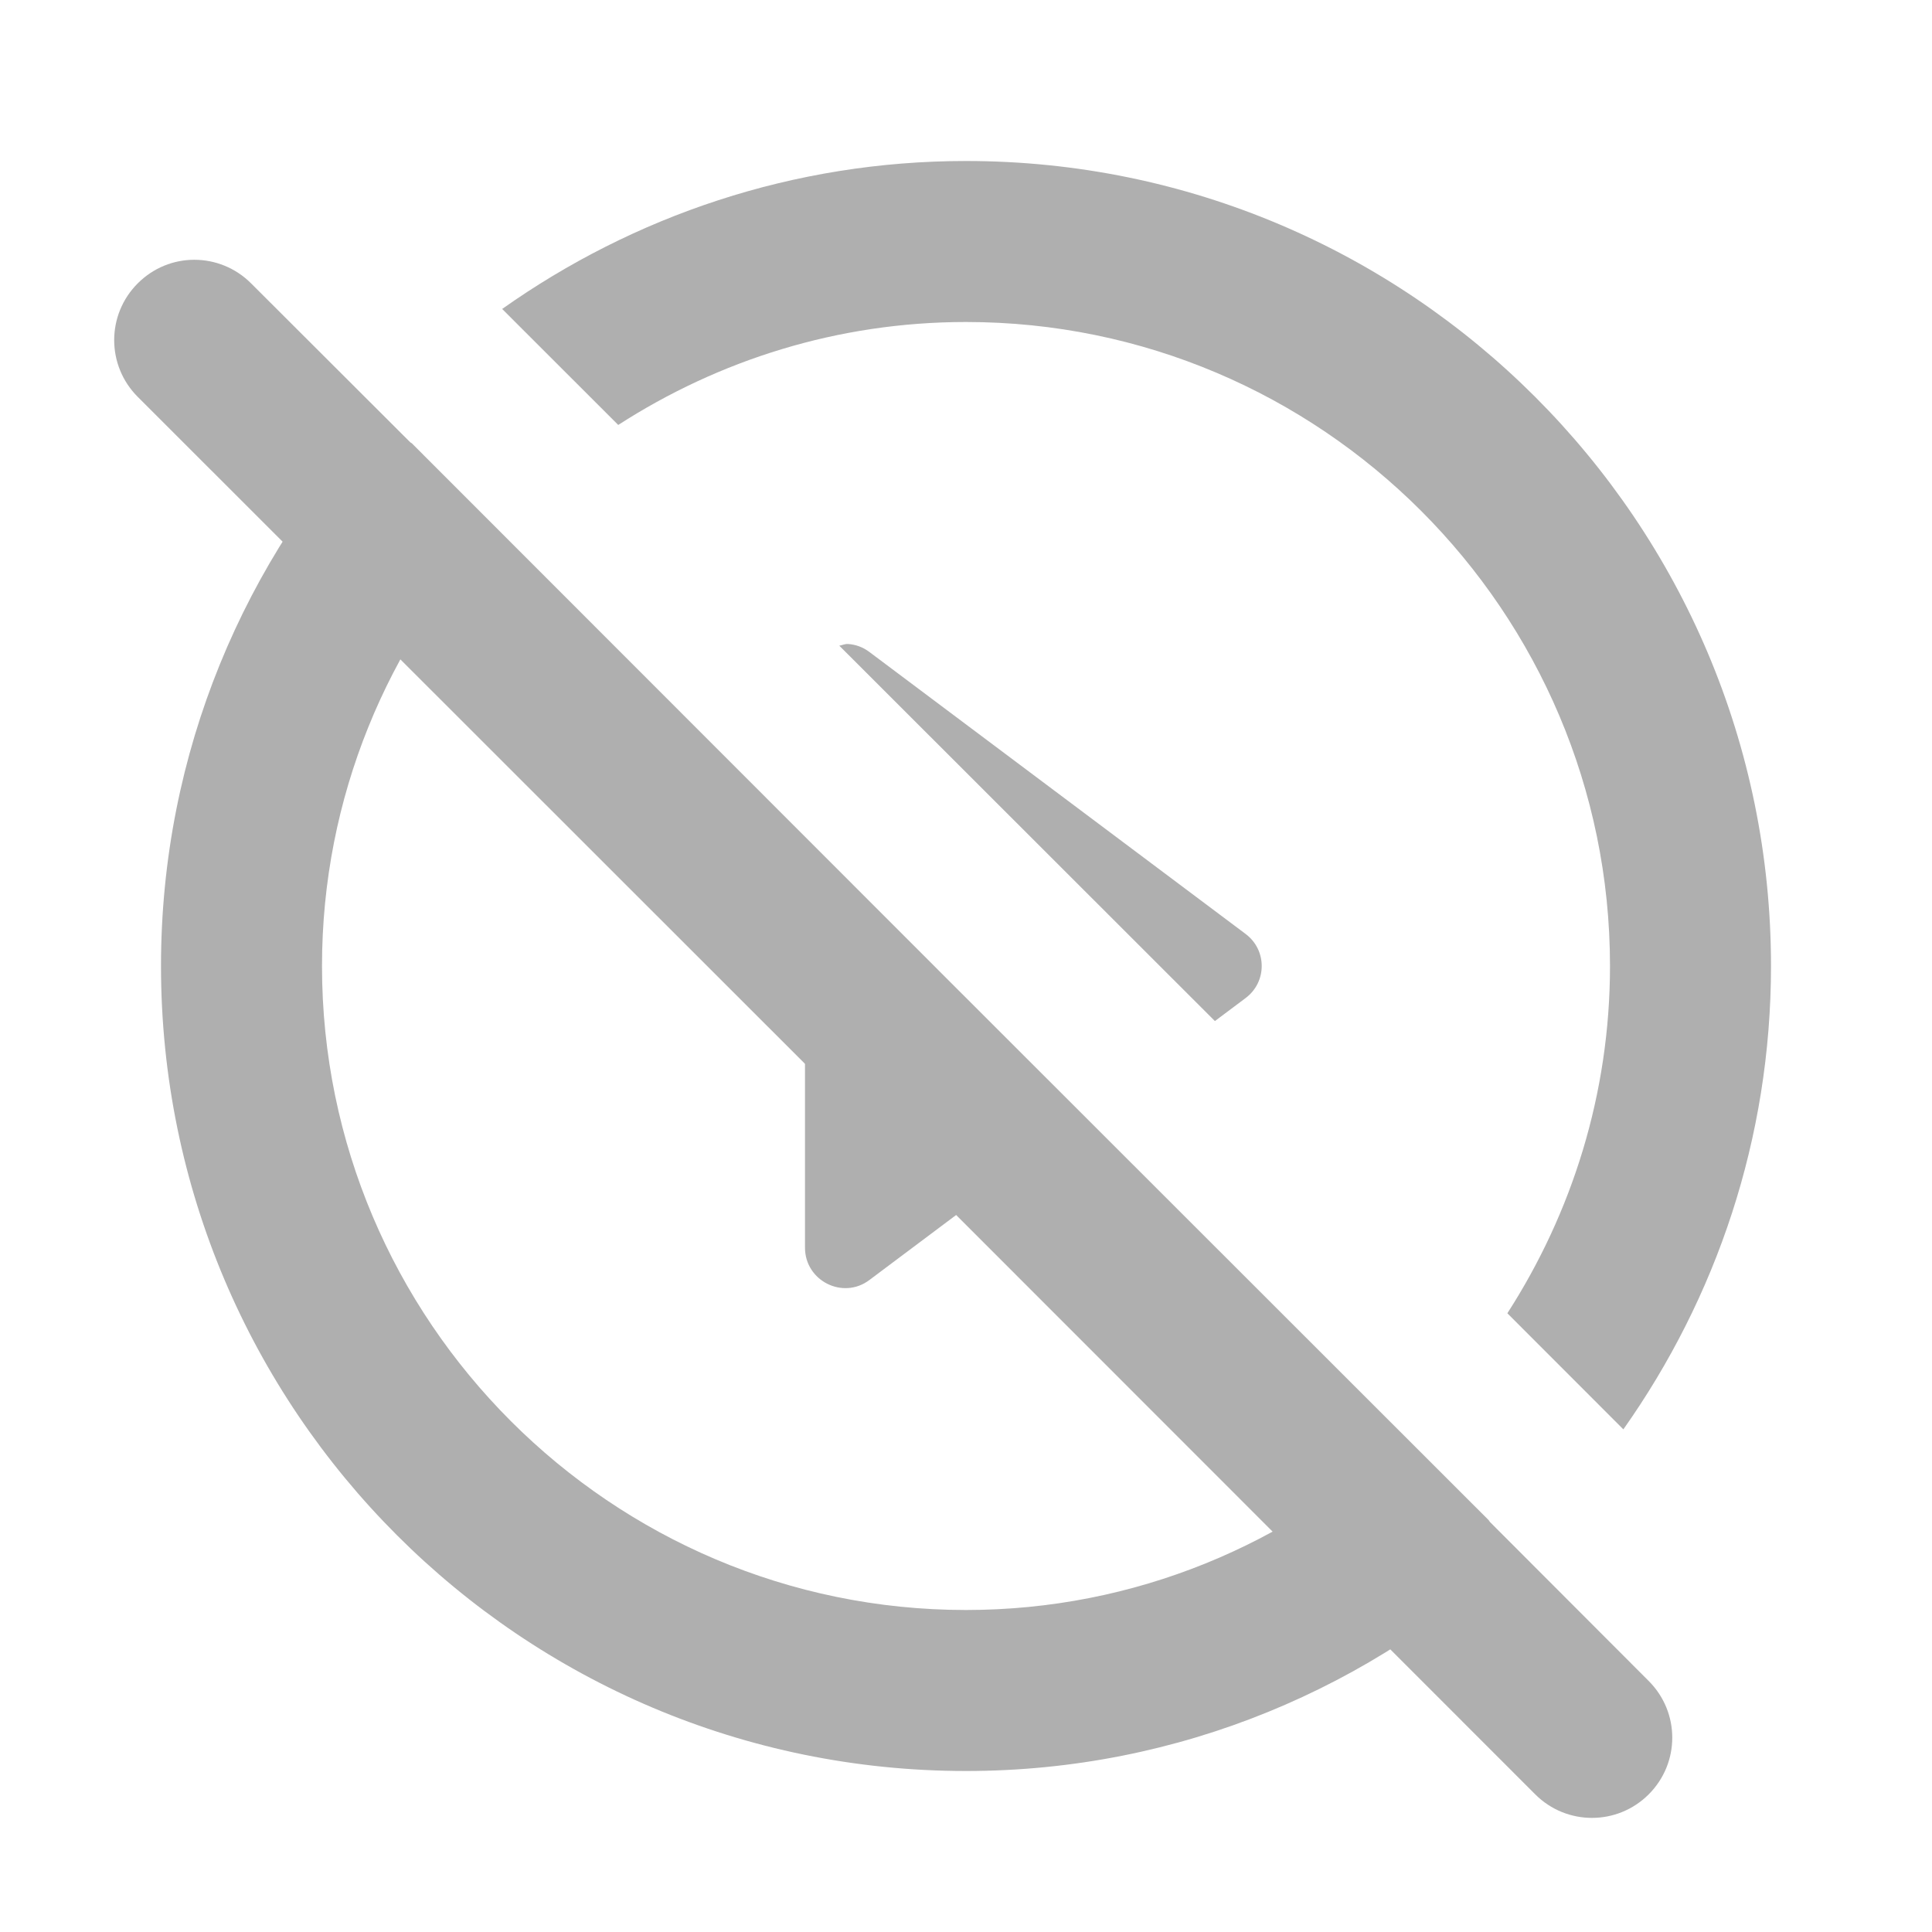 <?xml version="1.0" encoding="UTF-8" standalone="no"?>
<svg
   xmlns:dc="http://purl.org/dc/elements/1.1/"
   xmlns:cc="http://creativecommons.org/ns#"
   xmlns:rdf="http://www.w3.org/1999/02/22-rdf-syntax-ns#"
   xmlns:svg="http://www.w3.org/2000/svg"
   xmlns="http://www.w3.org/2000/svg"
   xmlns:sodipodi="http://sodipodi.sourceforge.net/DTD/sodipodi-0.dtd"
   xmlns:inkscape="http://www.inkscape.org/namespaces/inkscape"
   height="24"
   viewBox="0 0 24 24"
   width="24"
   version="1.1"
   id="svg4"
   sodipodi:docname="preview-render-on (copy).svg"
   inkscape:version="1.0.2 (e86c870879, 2021-01-15)">
  <defs
     id="defs8" />
  <sodipodi:namedview
     pagecolor="#ffffff"
     bordercolor="#666666"
     borderopacity="1"
     objecttolerance="10"
     gridtolerance="10"
     guidetolerance="10"
     inkscape:pageopacity="0"
     inkscape:pageshadow="2"
     inkscape:window-width="1940"
     inkscape:window-height="1031"
     id="namedview6"
     showgrid="false"
     inkscape:zoom="42"
     inkscape:cx="12"
     inkscape:cy="12"
     inkscape:window-x="1892"
     inkscape:window-y="1109"
     inkscape:window-maximized="0"
     inkscape:current-layer="svg4" />
  <path fill="#afafaf"
     id="path2"
     d="M 12 2 C 9.853 2 7.868 2.685 6.238 3.838 C 6.712 4.312 7.177 4.777 7.68 5.279 C 8.928 4.474 10.408 4 12 4 C 16.41 4 20 7.59 20 12 C 20 13.589 19.527 15.068 18.725 16.314 C 19.195 16.784 19.732 17.322 20.166 17.756 C 21.317 16.127 22 14.145 22 12 C 22 6.48 17.52 2 12 2 z M 4.729 5.15 C 3.041 6.941 2 9.347 2 12 C 2 17.52 6.48 22 12 22 C 14.656 22 17.064 20.956 18.855 19.266 L 17.439 17.85 C 16.01 19.179 14.101 20 12 20 C 7.59 20 4 16.41 4 12 C 4 9.902 4.819 7.995 6.146 6.566 L 4.729 5.15 z M 10.535 8 C 10.497 7.997 10.463 8.015 10.426 8.021 C 12.158 9.752 13.379 10.973 15.092 12.684 L 15.471 12.4 C 15.741 12.2 15.741 11.8 15.471 11.6 L 10.801 8.1 C 10.718 8.037 10.626 8.006 10.535 8 z M 10 10.416 L 10 15.5 C 10 15.91 10.471 16.15 10.801 15.9 L 13.479 13.893 L 10 10.416 z " />
  <path fill="#afafaf"
     id="path2-3"
     d="m 2.414,3.227 c -0.255,0 -0.508,0.098 -0.703,0.293 -0.39,0.39 -0.39,1.02 0,1.41 2.625,2.623 5.731,5.729 8.682,8.678 2.948,2.95 6.055,6.057 8.678,8.682 0.39,0.39 1.02,0.39 1.41,0 0.39,-0.39 0.39,-1.018 0,-1.408 L 18.508,18.906 c -0.007,-0.008 -0.01,-0.018 -0.018,-0.025 l -6.688,-6.684 -6.684,-6.688 c -0.008,-0.008 -0.018,-0.01 -0.025,-0.018 L 3.119,3.52 c -0.195,-0.195 -0.45,-0.293 -0.705,-0.293 z" />
</svg>
